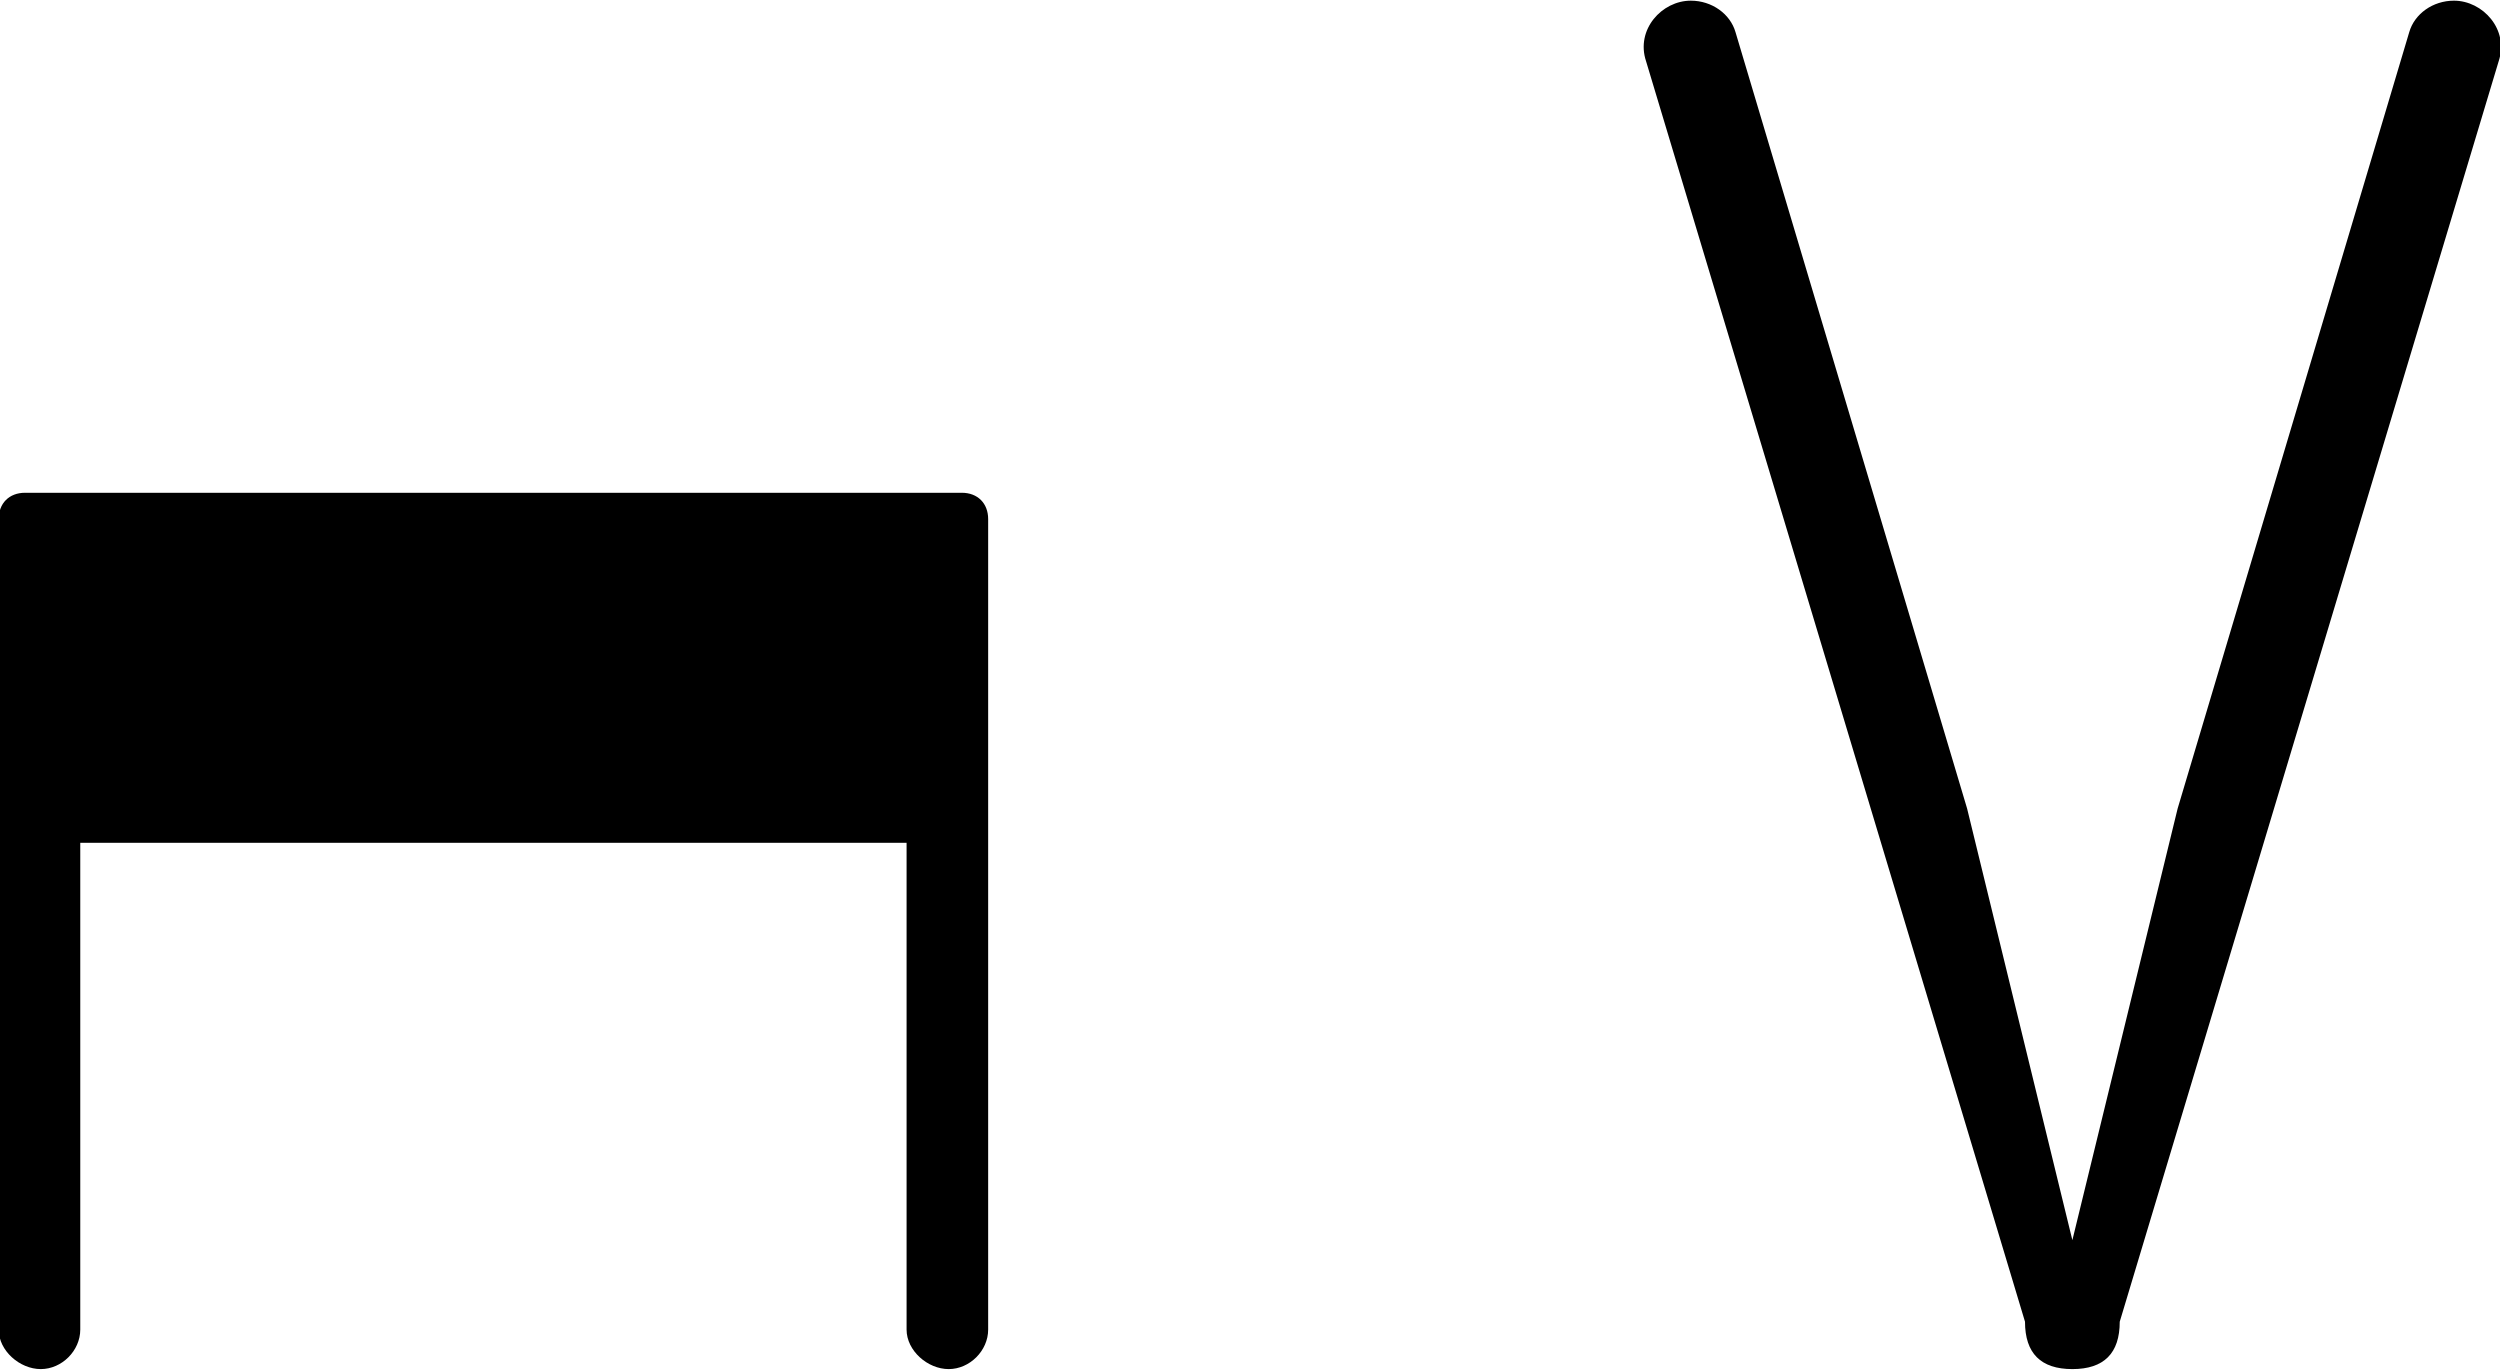 <svg xmlns="http://www.w3.org/2000/svg" xmlns:xlink="http://www.w3.org/1999/xlink" version="1.2" width="6.68mm" height="3.66mm" viewBox="-0.75 -2.08 3.8 2.08">
<style type="text/css">
<![CDATA[
tspan { white-space: pre; }
]]>
</style>
<g transform="translate(0, -0)">
<path transform="scale(0.004, -0.004)" d="M-178 333h356c6 0 10 -4 10 -10v-308c0 -8 -7 -15 -15 -15s-16 7 -16 15v185h-314v-185c0 -8 -7 -15 -15 -15s-16 7 -16 15v308c0 6 4 10 10 10z" fill="currentColor"/>
</g>
<g transform="translate(2.4, -0)">
<path transform="scale(0.004, -0.004)" d="M128 508c2 7 9 12 17 12c11 0 21 -11 17 -23l-144 -479c0 -12 -6 -18 -18 -18s-18 6 -18 18l-144 479c-4 12 6 23 17 23c8 0 15 -5 17 -12l88 -295l40 -164l40 164z" fill="currentColor"/>
</g>
</svg>
